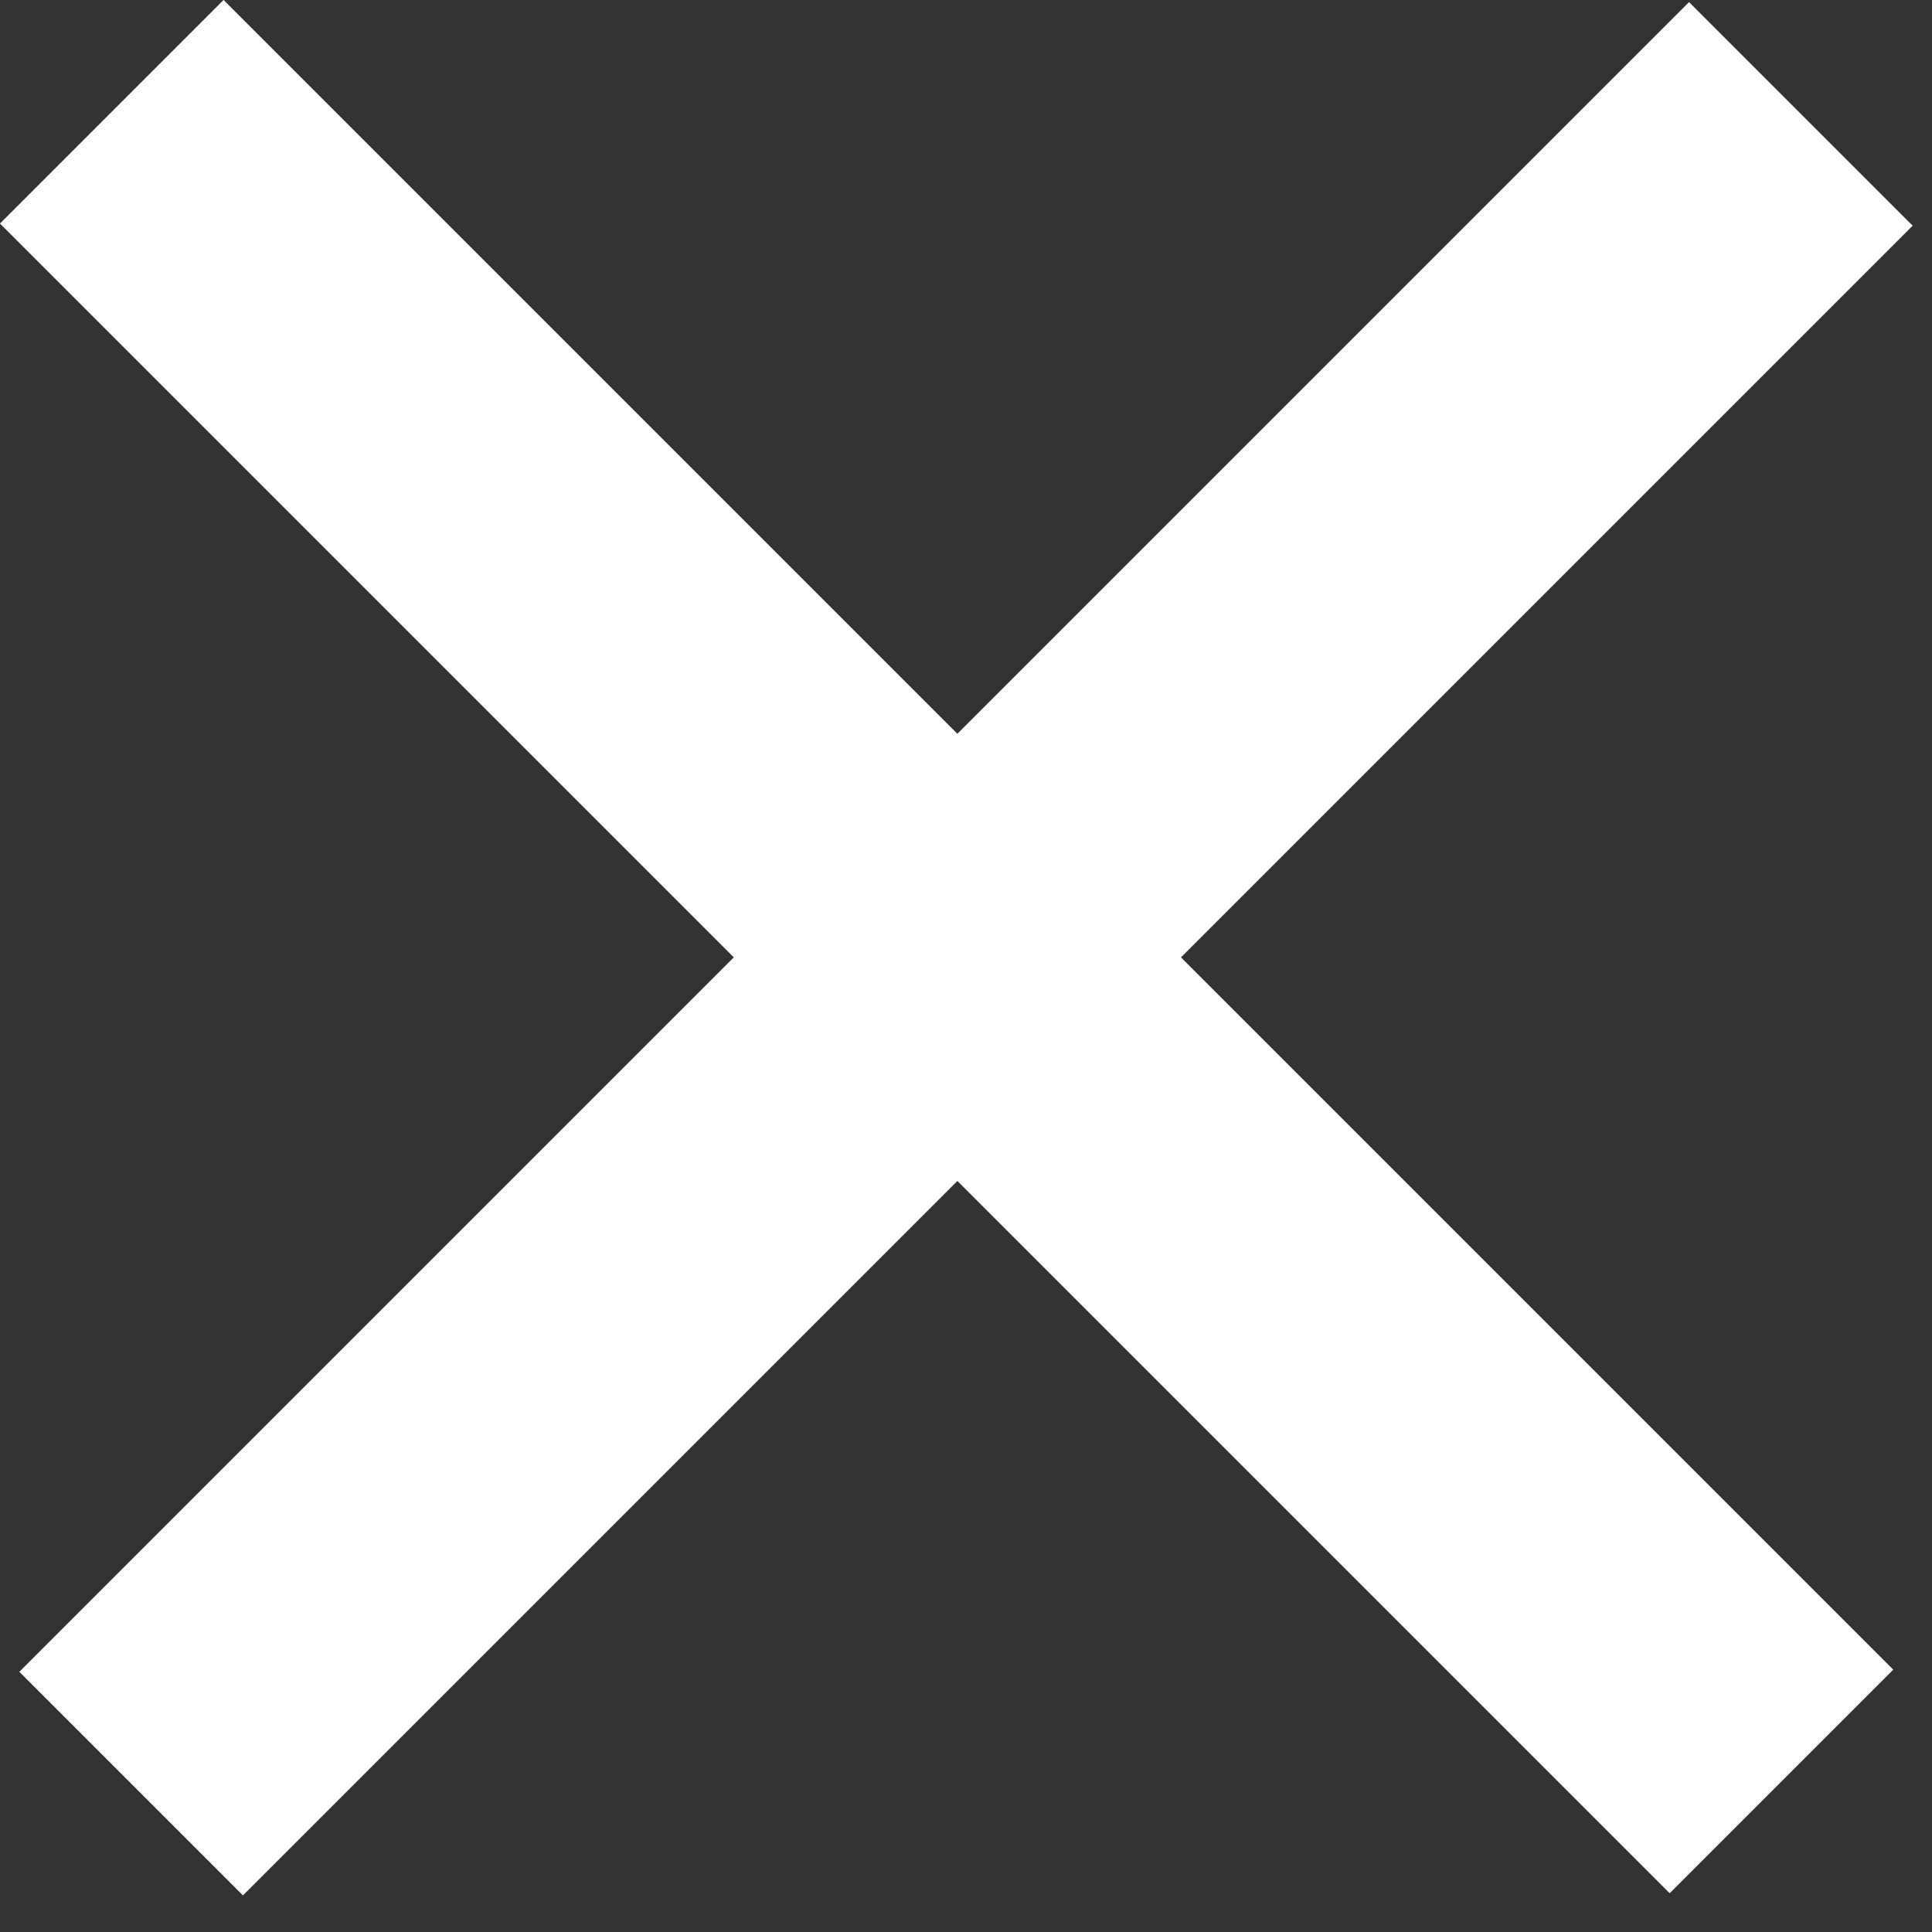 <svg width="18" height="18" viewBox="0 0 18 18" fill="none" xmlns="http://www.w3.org/2000/svg">
<rect x="0" y="0" width="18" height="18" fill="#333333" stroke="none"/>
<rect x="0.18" y="15.576" width="22" height="2.946" transform="rotate(-45 0.18 15.576)" fill="white"/>
<rect x="15.556" y="17.639" width="22" height="2.946" transform="rotate(-135 15.556 17.639)" fill="white"/>
</svg>
